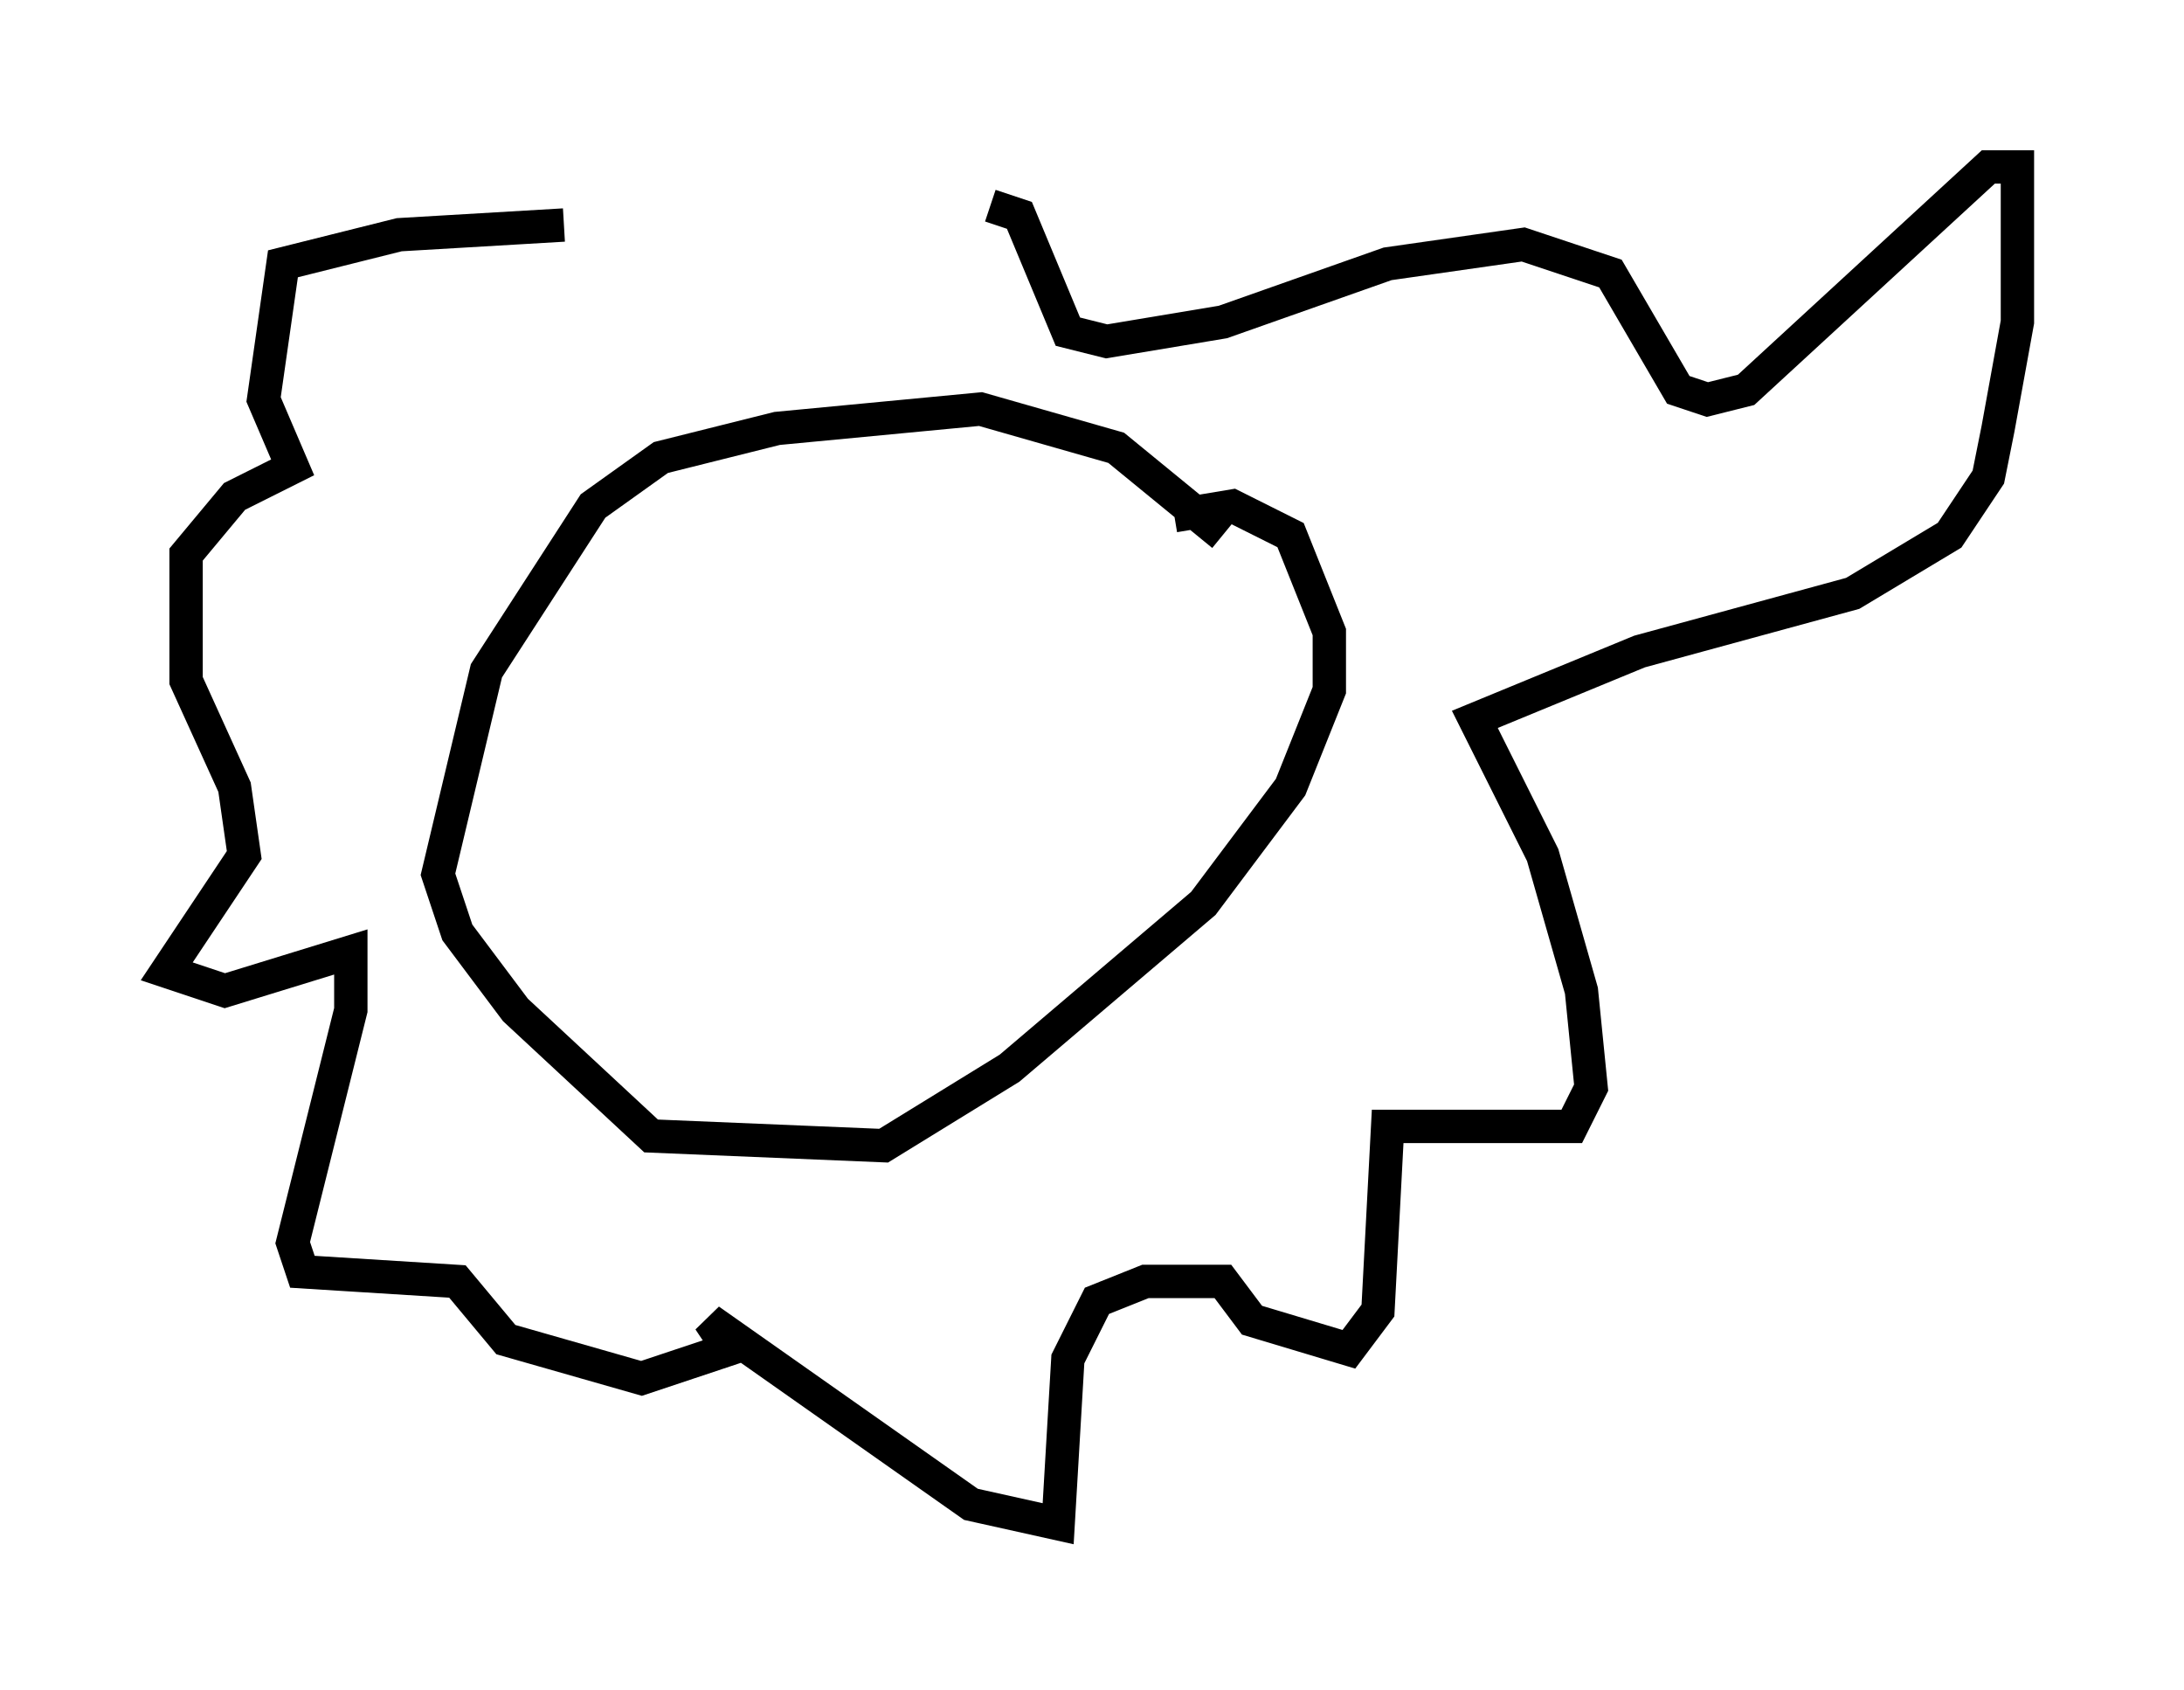 <?xml version="1.0" encoding="utf-8" ?>
<svg baseProfile="full" height="50.67" version="1.1" width="65.486" xmlns="http://www.w3.org/2000/svg" xmlns:ev="http://www.w3.org/2001/xml-events" xmlns:xlink="http://www.w3.org/1999/xlink"><defs /><rect fill="white" height="50.67" width="65.486" x="0" y="0" /><path d="M38.408, 16.911 m-1.743, -0.872 l-3.196, -2.615 -4.067, -1.162 l-6.101, 0.581 -3.486, 0.872 l-2.034, 1.453 -3.196, 4.939 l-1.453, 6.101 0.581, 1.743 l1.743, 2.324 4.067, 3.777 l6.972, 0.291 3.777, -2.324 l5.81, -4.939 2.615, -3.486 l1.162, -2.905 0.0, -1.743 l-1.162, -2.905 -1.743, -0.872 l-1.743, 0.291 m-18.302, -8.715 l-4.939, 0.291 -3.486, 0.872 l-0.581, 4.067 0.872, 2.034 l-1.743, 0.872 -1.453, 1.743 l0.0, 3.777 1.453, 3.196 l0.291, 2.034 -2.324, 3.486 l1.743, 0.581 3.777, -1.162 l0.0, 1.743 -1.743, 6.972 l0.291, 0.872 4.648, 0.291 l1.453, 1.743 4.067, 1.162 l2.615, -0.872 -0.581, -0.872 l7.844, 5.52 2.615, 0.581 l0.291, -4.939 0.872, -1.743 l1.453, -0.581 2.324, 0.0 l0.872, 1.162 2.905, 0.872 l0.872, -1.162 0.291, -5.52 l5.52, 0.0 0.581, -1.162 l-0.291, -2.905 -1.162, -4.067 l-2.034, -4.067 4.939, -2.034 l6.391, -1.743 2.905, -1.743 l1.162, -1.743 0.291, -1.453 l0.581, -3.196 0.0, -4.648 l-0.872, 0.0 -7.263, 6.682 l-1.162, 0.291 -0.872, -0.291 l-2.034, -3.486 -2.615, -0.872 l-4.067, 0.581 -4.939, 1.743 l-3.486, 0.581 -1.162, -0.291 l-1.453, -3.486 -0.872, -0.291 " fill="none" stroke="black" stroke-width="1" /></svg>
